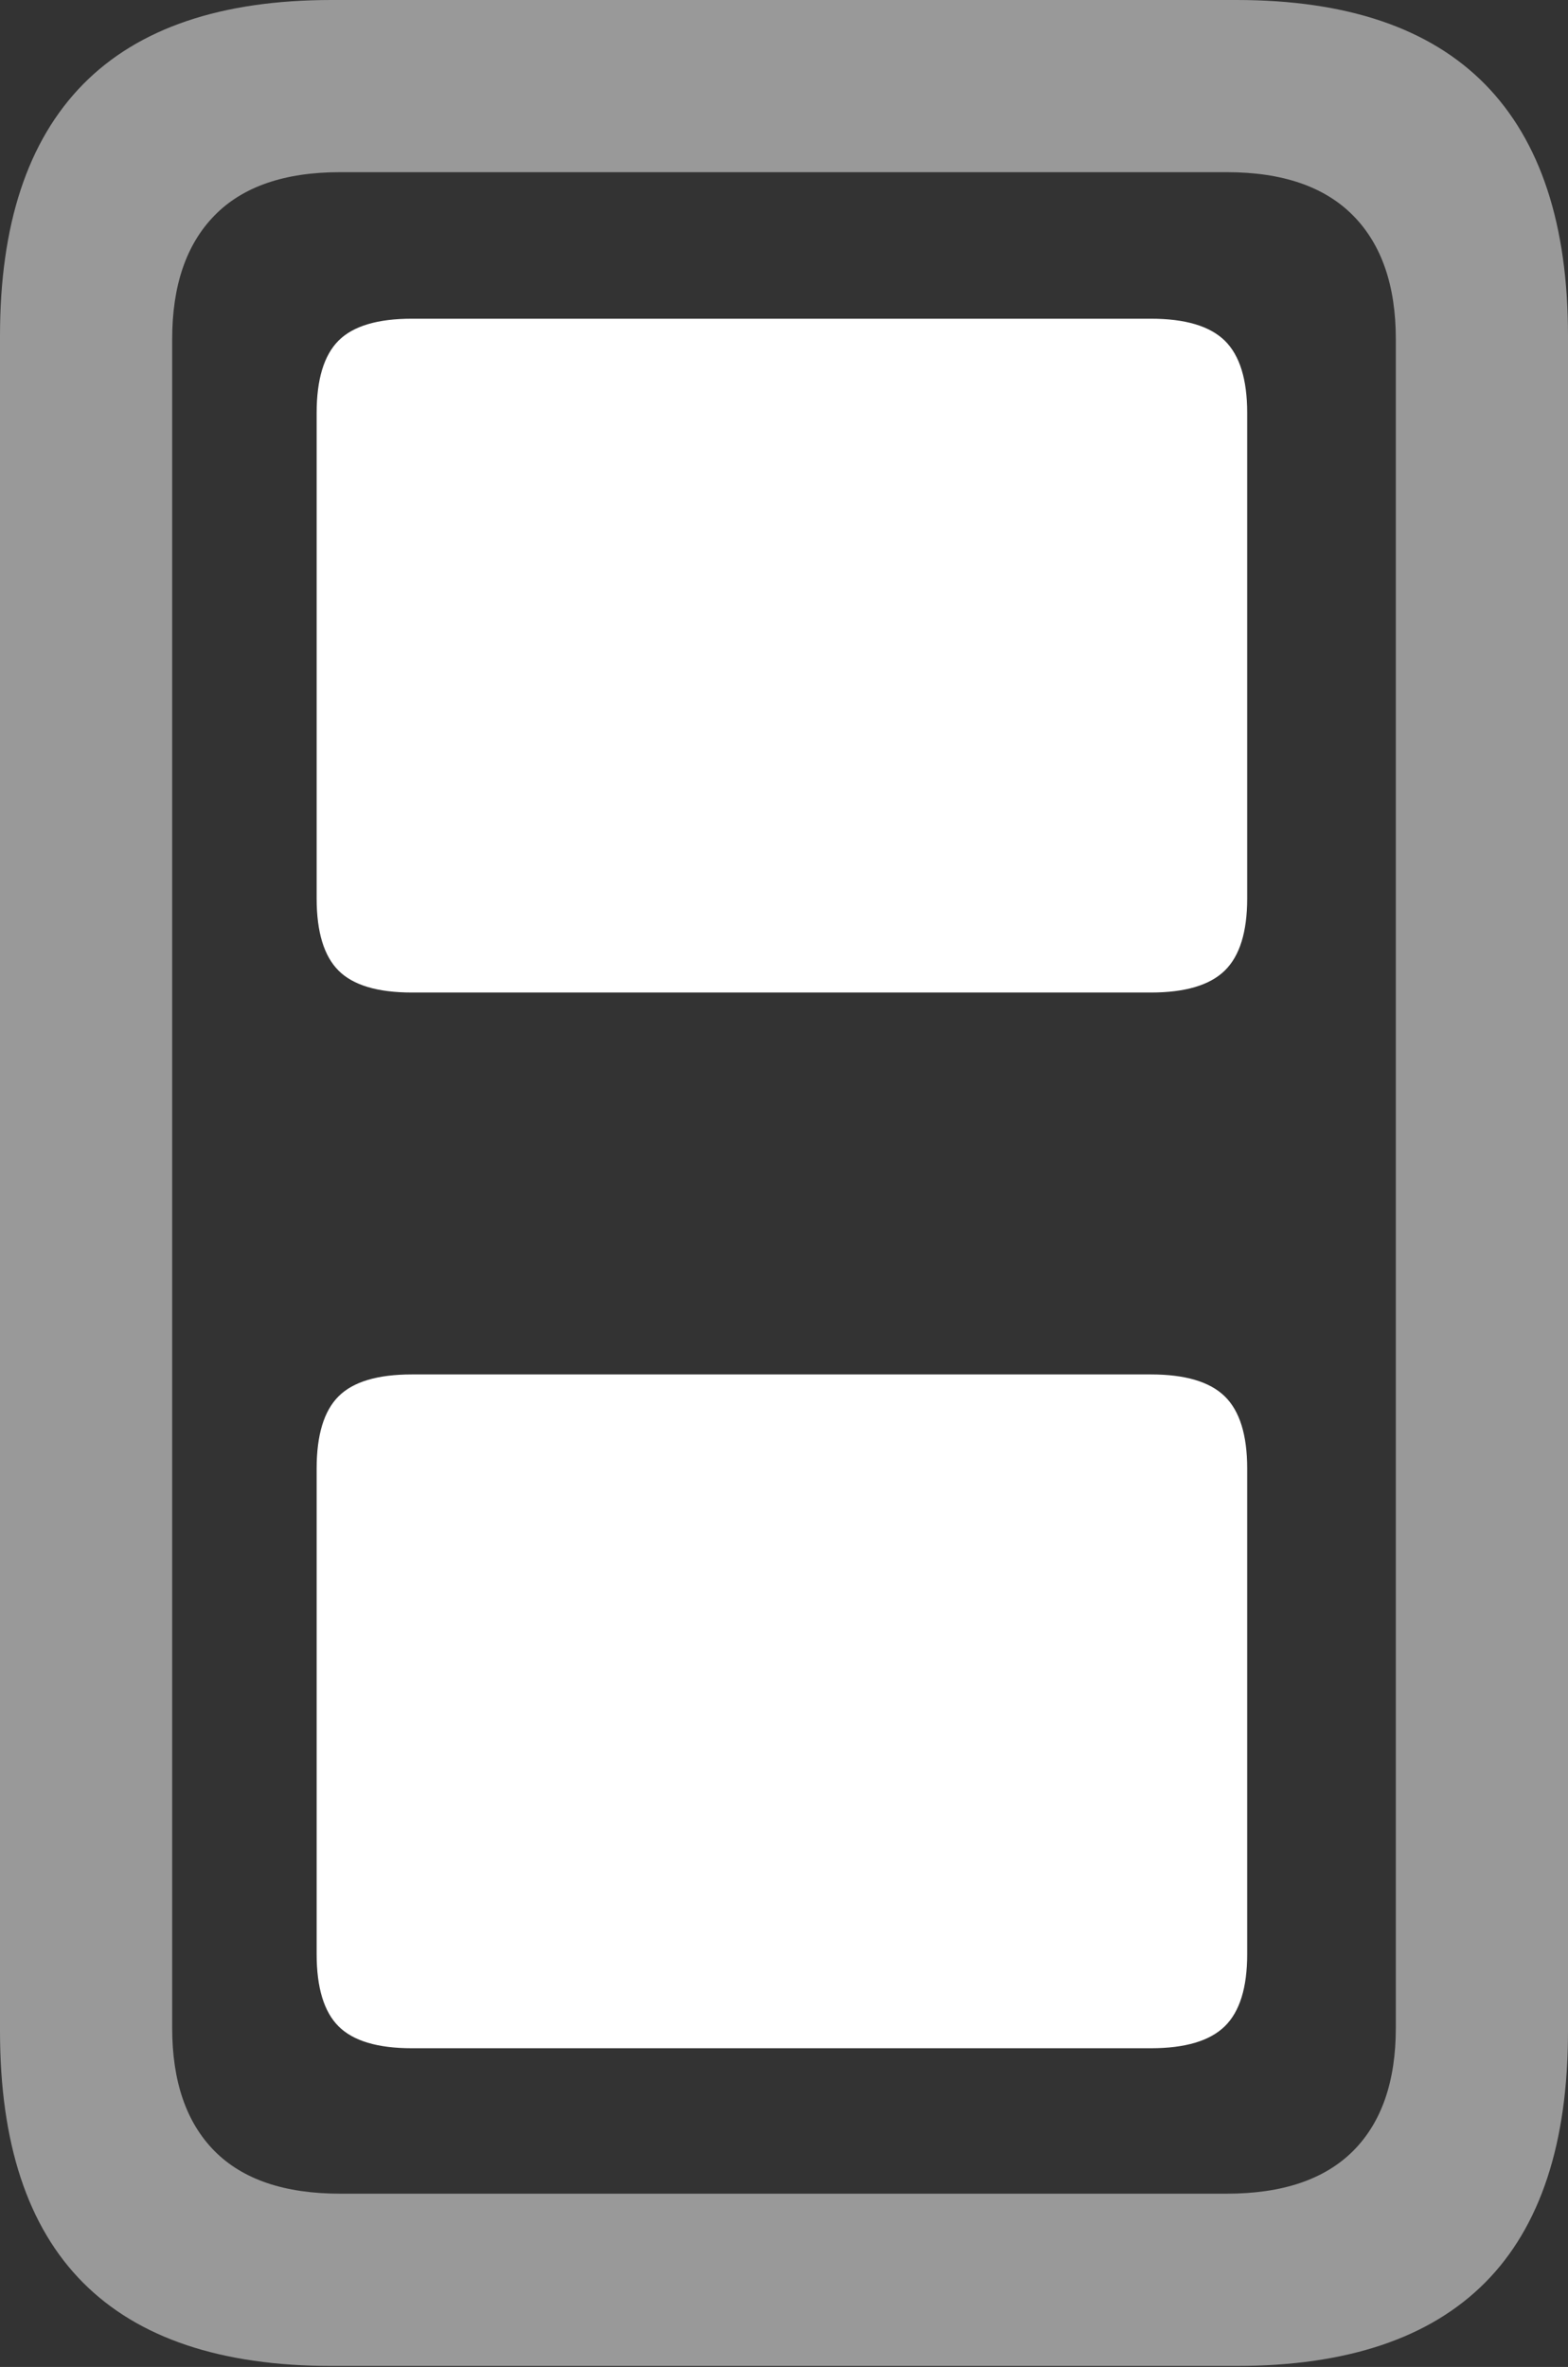 <?xml version="1.0" encoding="UTF-8"?>
<!--Generator: Apple Native CoreSVG 175.5-->
<!DOCTYPE svg
PUBLIC "-//W3C//DTD SVG 1.1//EN"
       "http://www.w3.org/Graphics/SVG/1.1/DTD/svg11.dtd">
<svg version="1.1" xmlns="http://www.w3.org/2000/svg" xmlns:xlink="http://www.w3.org/1999/xlink" width="14.316" height="21.611">
 <rect width="100%" height="100%" fill="#333333" stroke="none"/>
 <g>
  <rect height="21.611" opacity="0" width="14.316" x="0" y="0"/>
  <path d="M3.027 21.602L11.289 21.602Q12.803 21.602 13.56 20.84Q14.316 20.078 14.316 18.545L14.316 3.066Q14.316 1.543 13.56 0.771Q12.803 0 11.289 0L3.027 0Q1.514 0 0.757 0.771Q0 1.543 0 3.066L0 18.545Q0 20.078 0.757 20.84Q1.514 21.602 3.027 21.602ZM3.105 20.029Q2.344 20.029 1.958 19.639Q1.572 19.248 1.572 18.516L1.572 3.096Q1.572 2.363 1.958 1.968Q2.344 1.572 3.105 1.572L11.201 1.572Q11.963 1.572 12.354 1.968Q12.744 2.363 12.744 3.096L12.744 18.516Q12.744 19.248 12.354 19.639Q11.963 20.029 11.201 20.029Z" fill="rgba(255,255,255,0.5)"/>
  <path d="M3.76 9.062L10.508 9.062Q10.977 9.062 11.182 8.862Q11.387 8.662 11.387 8.203L11.387 3.77Q11.387 3.311 11.182 3.11Q10.977 2.91 10.508 2.91L3.76 2.91Q3.291 2.91 3.091 3.11Q2.891 3.311 2.891 3.77L2.891 8.203Q2.891 8.662 3.091 8.862Q3.291 9.062 3.76 9.062ZM3.76 18.701L10.508 18.701Q10.977 18.701 11.182 18.501Q11.387 18.301 11.387 17.842L11.387 13.408Q11.387 12.949 11.182 12.749Q10.977 12.549 10.508 12.549L3.76 12.549Q3.291 12.549 3.091 12.749Q2.891 12.949 2.891 13.408L2.891 17.842Q2.891 18.301 3.091 18.501Q3.291 18.701 3.76 18.701Z" fill="#ffffff"/>
 </g>
</svg>
